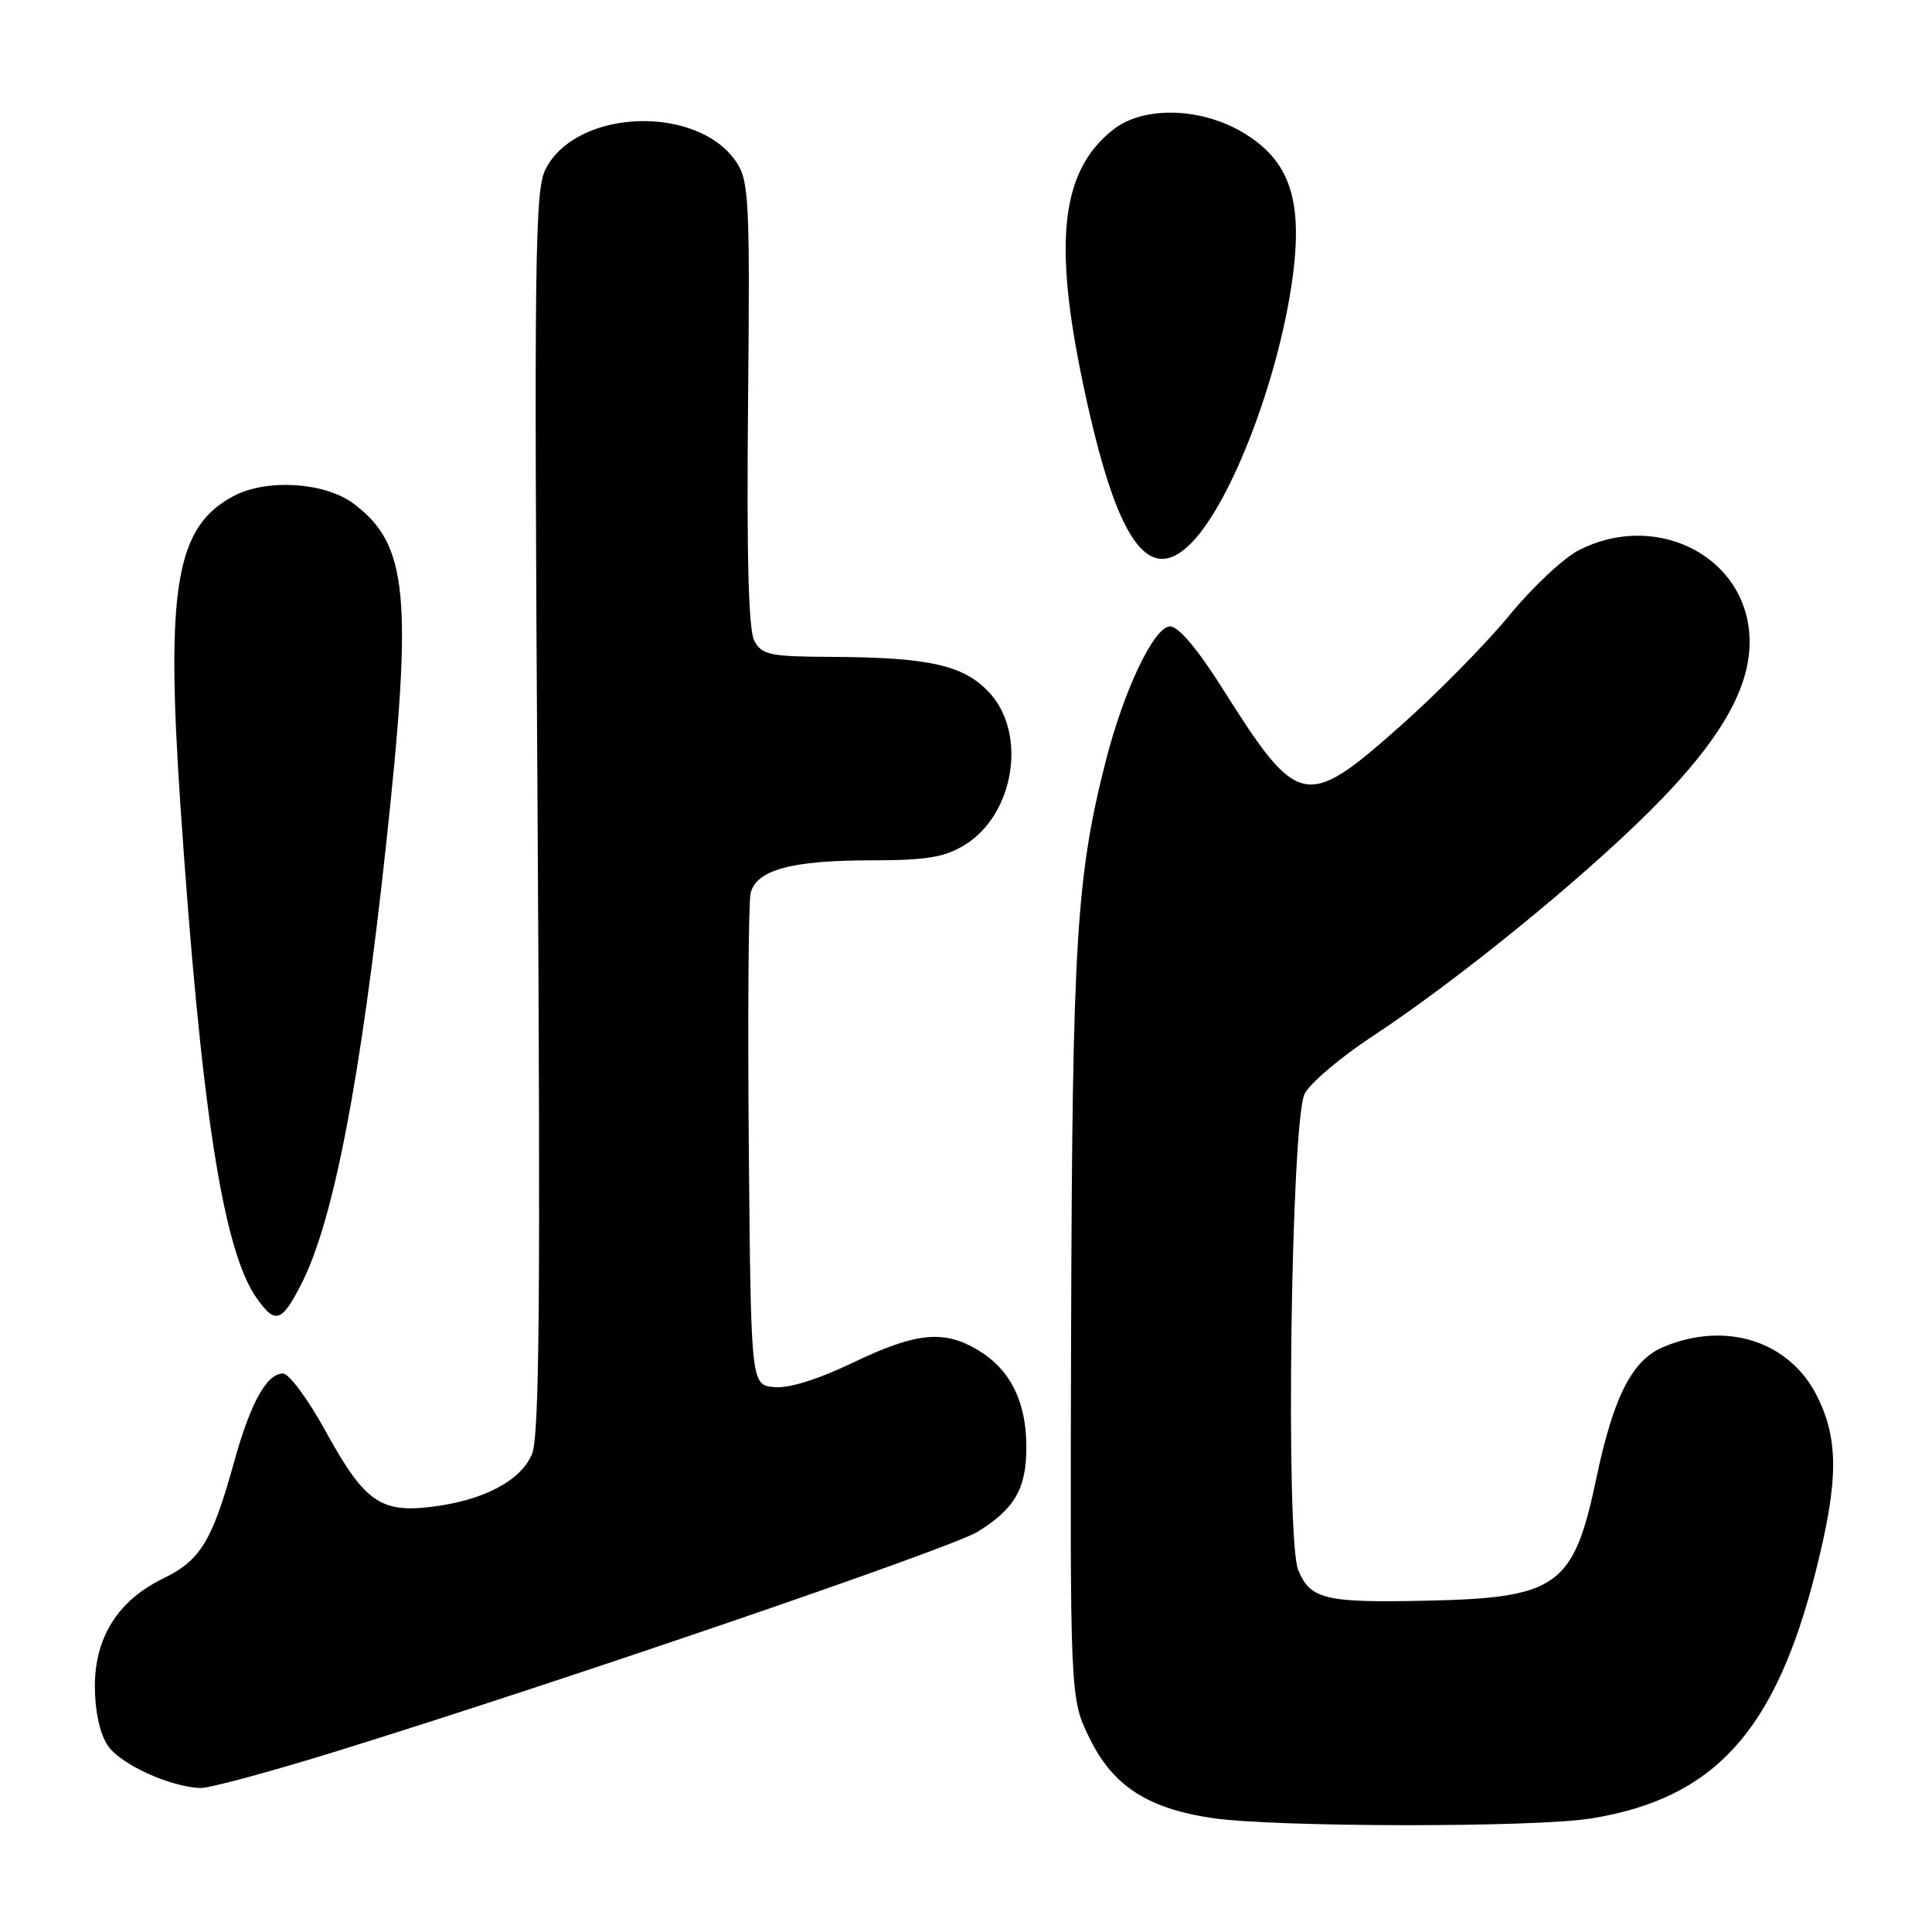 <?xml version="1.0" encoding="UTF-8" standalone="no"?>
<!DOCTYPE svg PUBLIC "-//W3C//DTD SVG 1.1//EN" "http://www.w3.org/Graphics/SVG/1.1/DTD/svg11.dtd" >
<svg xmlns="http://www.w3.org/2000/svg" xmlns:xlink="http://www.w3.org/1999/xlink" version="1.1" viewBox="0 0 256 256">
 <g >
 <path fill="currentColor"
d=" M 210.86 240.95 C 227.14 238.31 235.21 229.45 240.56 208.35 C 243.62 196.29 243.67 190.75 240.75 184.96 C 237.09 177.69 228.69 175.01 220.43 178.47 C 216.27 180.20 213.81 185.01 211.52 195.90 C 208.51 210.22 206.40 211.74 188.95 212.10 C 175.56 212.39 173.63 211.92 172.02 208.04 C 170.31 203.93 171.06 148.56 172.87 144.94 C 173.57 143.54 177.60 140.12 181.82 137.34 C 192.94 130.03 209.27 116.77 218.56 107.52 C 228.47 97.66 232.52 90.26 231.74 83.42 C 230.60 73.25 219.04 67.86 209.21 72.90 C 207.17 73.95 203.03 77.83 200.00 81.53 C 196.97 85.23 190.51 91.80 185.63 96.13 C 172.99 107.35 172.04 107.15 162.00 91.25 C 158.69 86.00 156.16 83.00 155.04 83.00 C 152.95 83.00 148.96 91.32 146.55 100.72 C 142.63 116.04 142.09 124.75 141.93 175.56 C 141.78 225.03 141.78 225.03 144.37 230.32 C 147.46 236.65 152.09 239.65 160.69 240.91 C 169.08 242.13 203.39 242.17 210.86 240.95 Z  M 44.56 232.06 C 74.20 222.88 126.07 205.12 129.54 202.97 C 134.46 199.93 136.00 197.25 136.00 191.73 C 136.00 185.78 133.90 181.52 129.70 178.96 C 125.12 176.17 121.45 176.52 113.04 180.55 C 108.33 182.80 104.51 183.99 102.57 183.80 C 99.50 183.50 99.50 183.50 99.22 152.00 C 99.07 134.68 99.18 119.53 99.46 118.35 C 100.21 115.27 104.87 114.00 115.40 114.00 C 122.76 113.99 125.13 113.61 127.81 111.97 C 134.32 108.01 136.12 97.41 131.22 91.92 C 127.87 88.17 123.29 87.11 110.29 87.04 C 101.99 87.00 100.96 86.79 99.95 84.91 C 99.18 83.48 98.93 73.71 99.12 53.55 C 99.38 26.87 99.25 24.03 97.62 21.55 C 92.56 13.83 76.46 14.35 72.31 22.37 C 70.87 25.16 70.76 33.57 71.23 107.58 C 71.63 172.06 71.48 190.34 70.49 192.68 C 68.99 196.25 63.97 198.86 57.03 199.68 C 50.37 200.47 48.23 198.92 43.10 189.56 C 40.81 185.40 38.30 182.00 37.50 182.00 C 35.32 182.00 33.17 185.91 30.94 193.99 C 28.11 204.20 26.53 206.77 21.66 209.14 C 15.65 212.05 12.57 216.91 12.57 223.47 C 12.57 226.67 13.22 229.69 14.25 231.25 C 15.88 233.74 22.44 236.76 26.56 236.92 C 27.69 236.96 35.79 234.78 44.56 232.06 Z  M 39.95 170.10 C 44.18 161.81 47.79 143.09 51.15 112.00 C 54.73 78.91 54.08 72.13 46.82 66.71 C 43.06 63.91 35.41 63.41 31.03 65.69 C 23.32 69.71 21.94 77.67 23.90 106.63 C 26.65 147.03 29.55 165.76 34.05 172.07 C 36.50 175.51 37.33 175.22 39.95 170.10 Z  M 158.05 71.75 C 163.24 66.26 169.30 50.42 171.18 37.46 C 172.75 26.59 170.98 21.25 164.58 17.49 C 158.96 14.20 151.46 14.06 147.51 17.17 C 140.60 22.60 139.51 31.93 143.55 51.05 C 147.94 71.85 152.20 77.93 158.05 71.75 Z "/>
</g>
</svg>